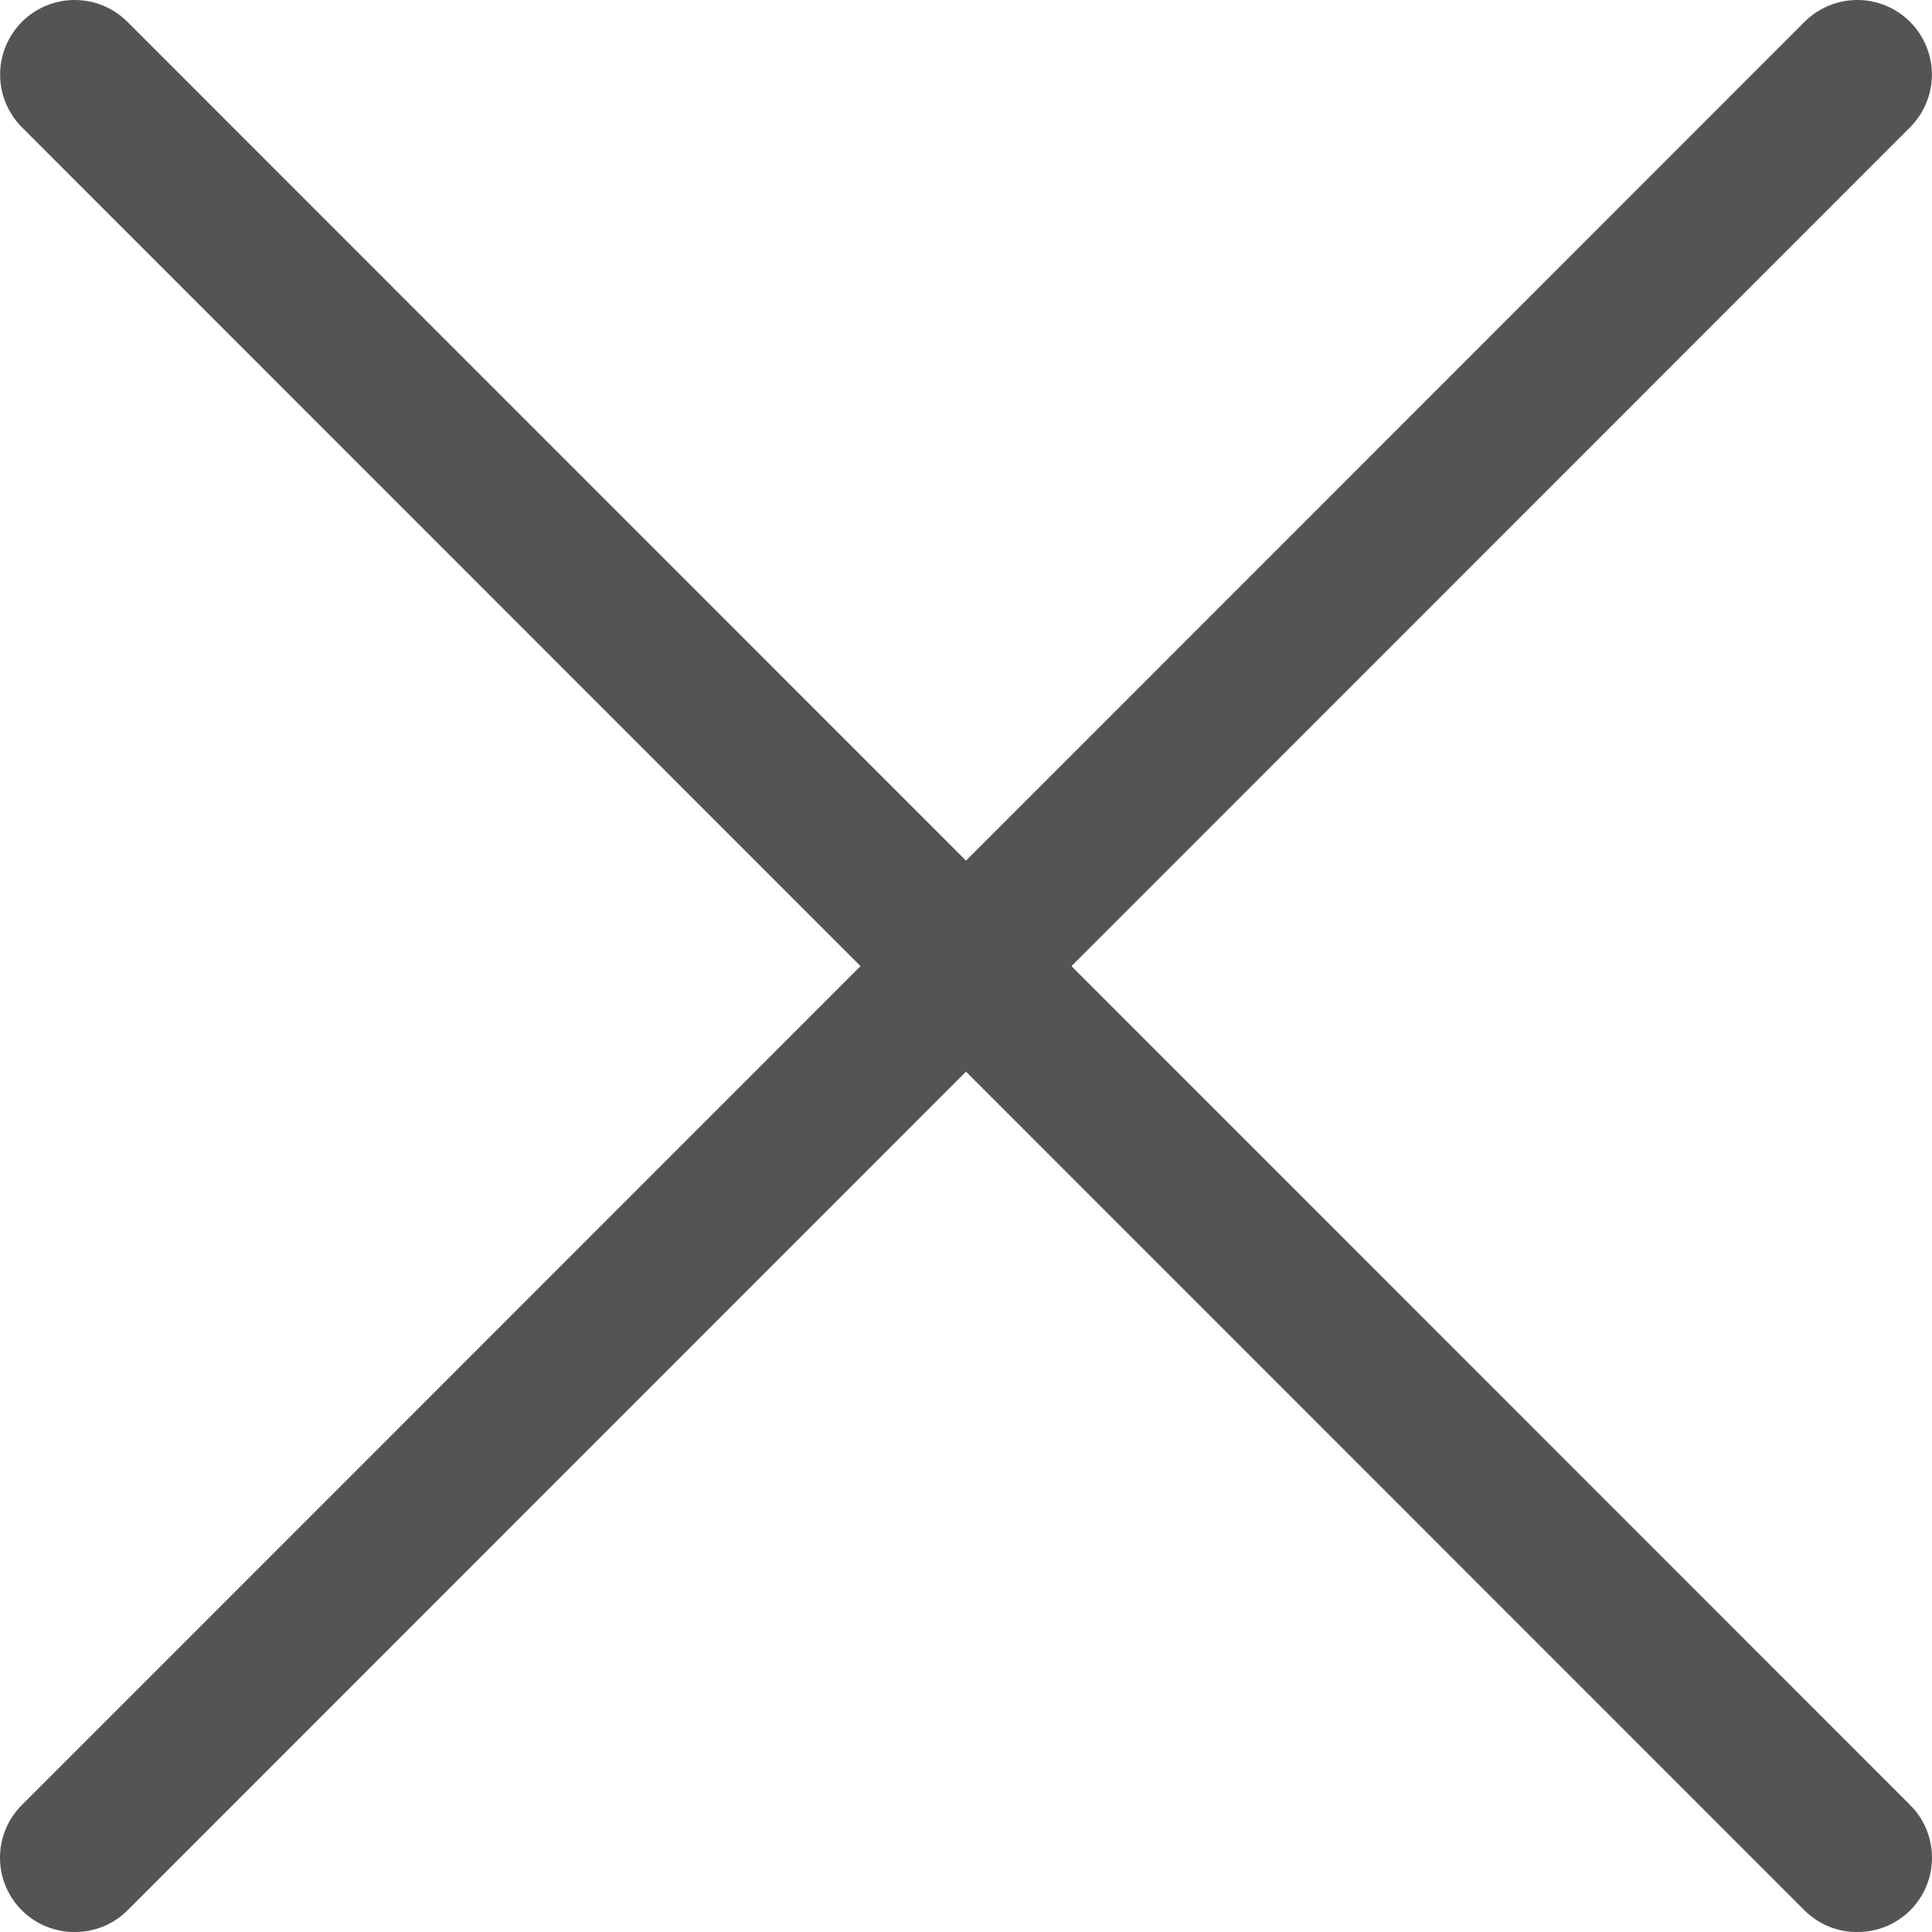 <svg width="20" height="20" viewBox="0 0 20 20" fill="none" xmlns="http://www.w3.org/2000/svg">
    <path d="M0.773 20C0.672 20.001 0.572 19.981 0.478 19.943C0.384 19.905 0.299 19.848 0.227 19.777C0.155 19.705 0.098 19.62 0.059 19.527C0.02 19.433 0 19.332 0 19.231C0 19.129 0.02 19.029 0.059 18.935C0.098 18.841 0.155 18.756 0.227 18.685L18.681 0.226C18.826 0.081 19.022 0 19.227 0C19.431 0 19.628 0.081 19.773 0.226C19.917 0.371 19.999 0.567 19.999 0.772C19.999 0.977 19.917 1.173 19.773 1.318L1.319 19.777C1.247 19.848 1.162 19.905 1.069 19.943C0.975 19.981 0.875 20.001 0.773 20Z" fill="#545453"/>
    <path d="M19.227 20C19.125 20.001 19.025 19.981 18.931 19.943C18.838 19.905 18.753 19.848 18.681 19.777L0.227 1.318C0.083 1.173 0.001 0.977 0.001 0.772C0.001 0.567 0.083 0.371 0.227 0.226C0.372 0.081 0.568 1.52599e-09 0.773 0C0.978 -1.52599e-09 1.174 0.081 1.319 0.226L19.773 18.685C19.845 18.756 19.902 18.841 19.941 18.935C19.98 19.029 20 19.129 20 19.231C20 19.332 19.98 19.433 19.941 19.527C19.902 19.62 19.845 19.705 19.773 19.777C19.701 19.848 19.615 19.905 19.522 19.943C19.428 19.981 19.328 20.001 19.227 20Z" fill="#545453"/>
</svg>
